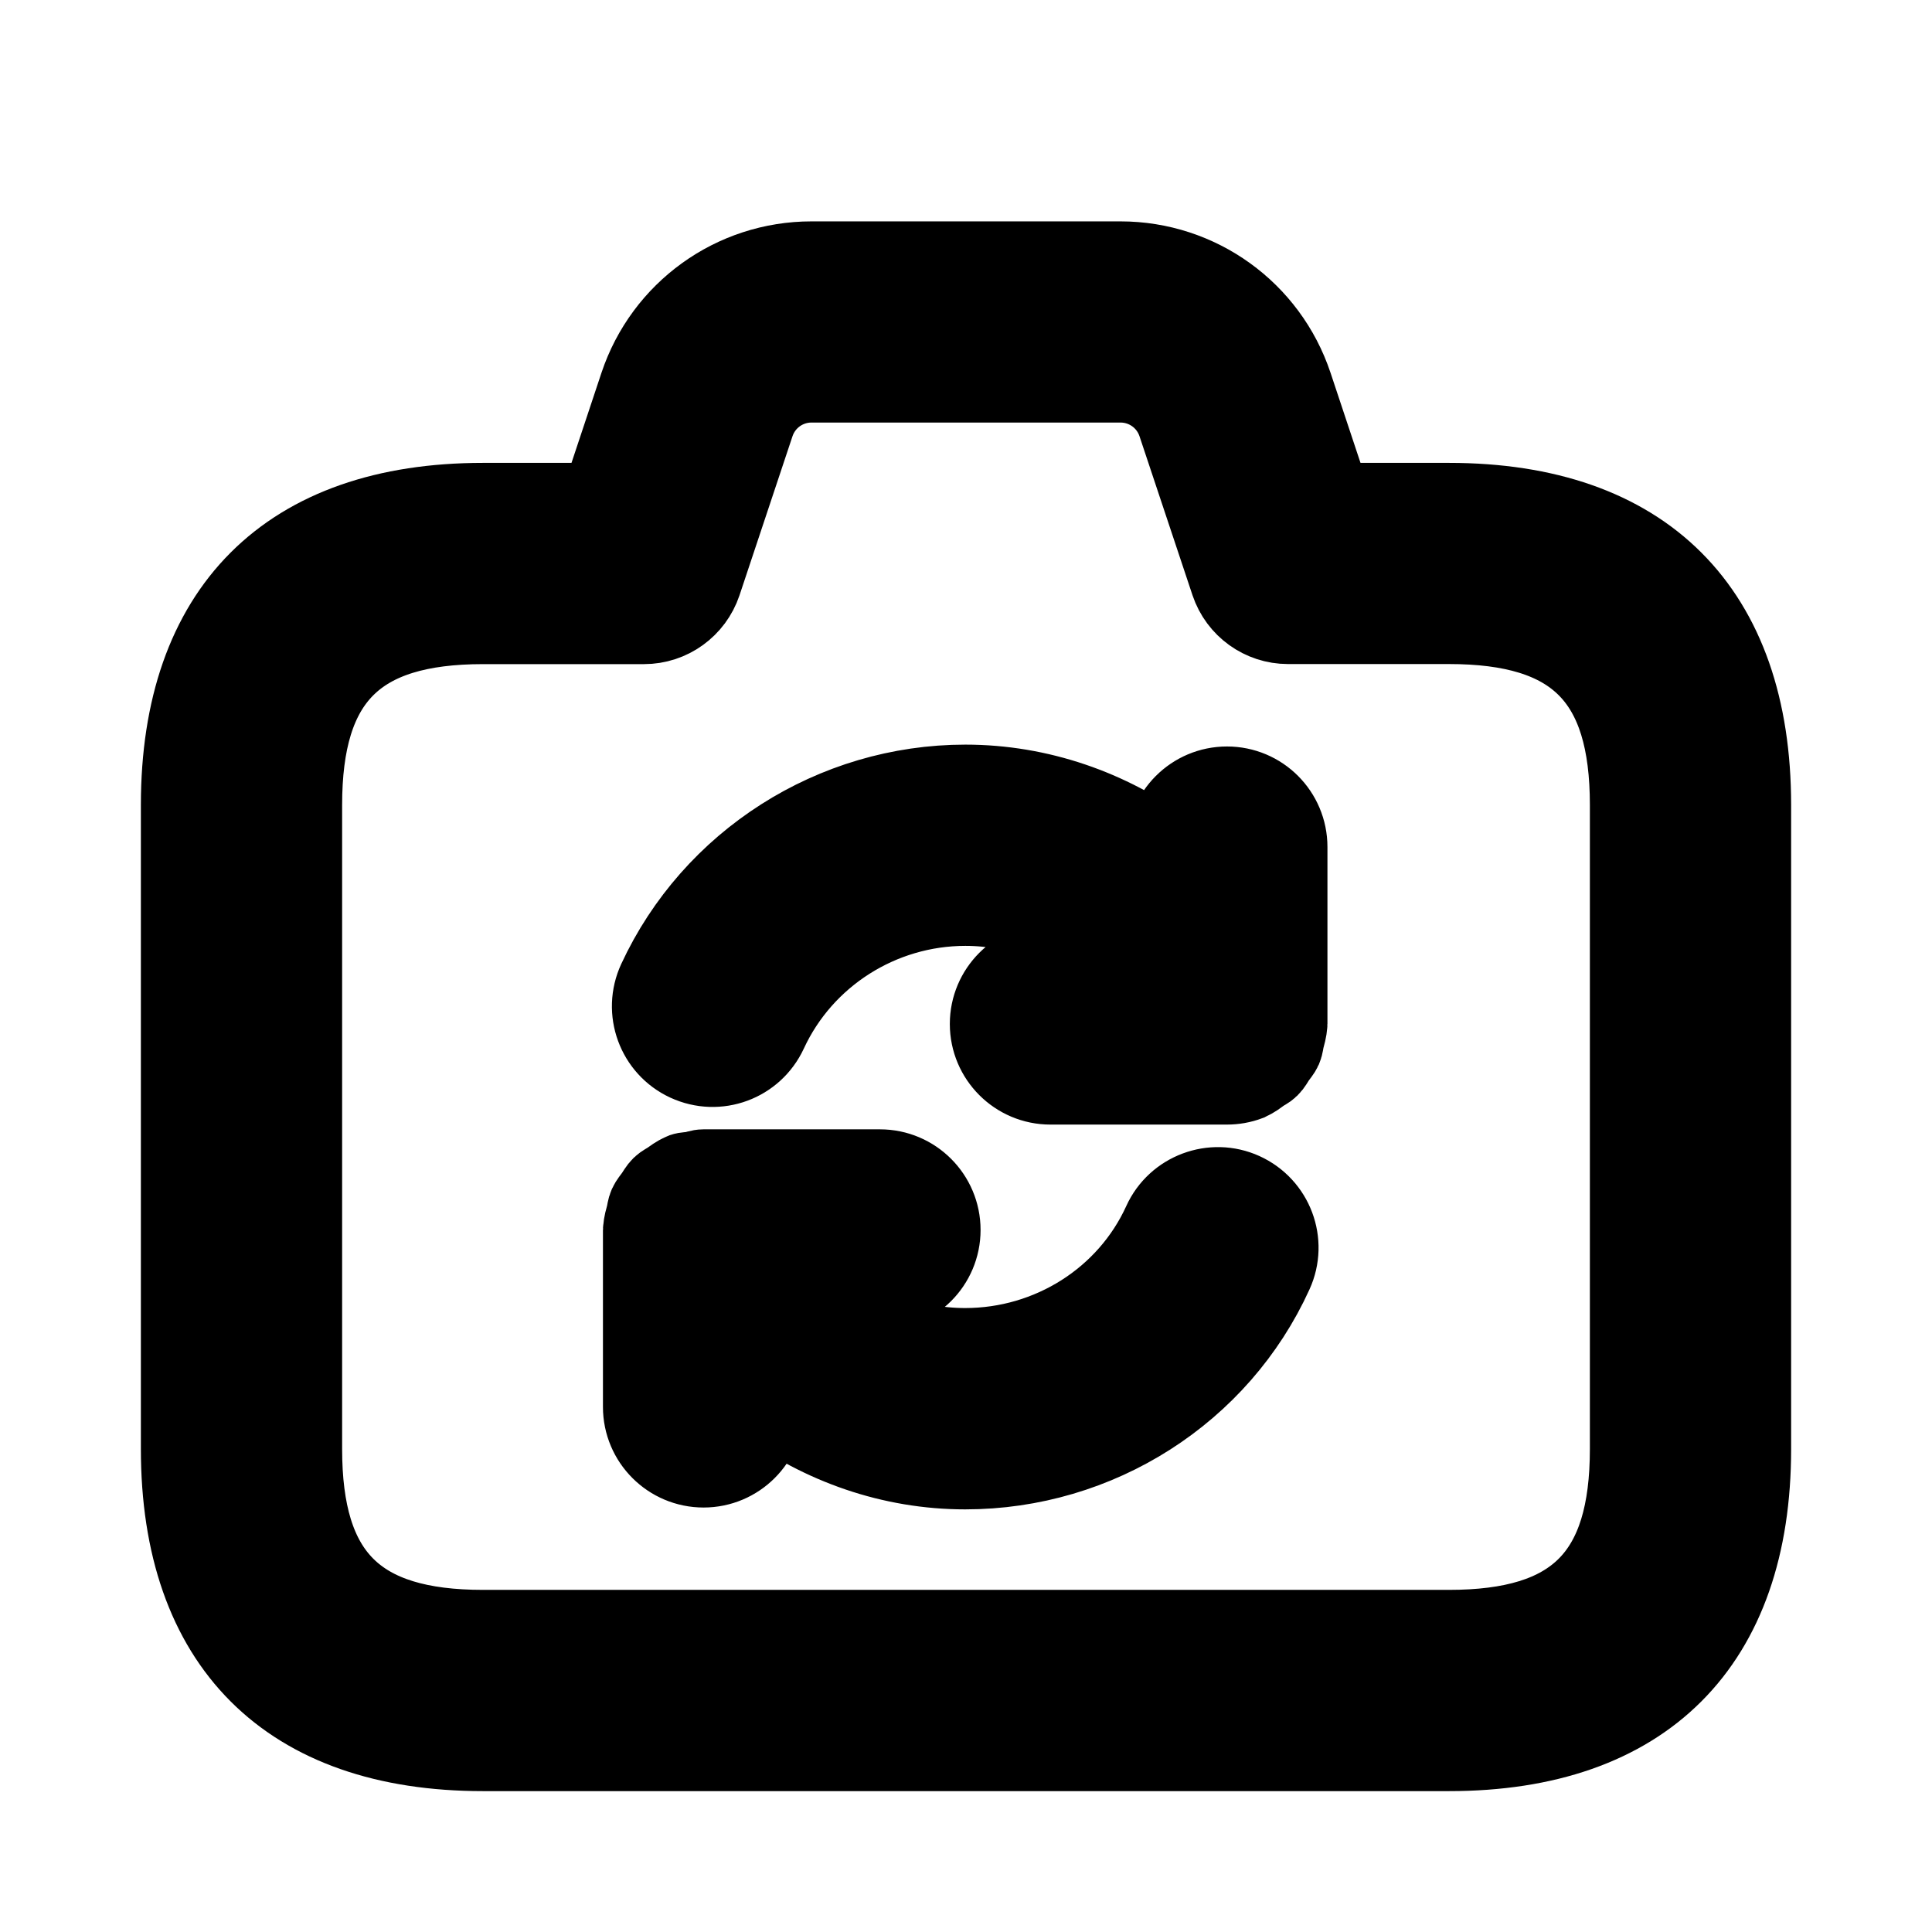 <svg viewBox="0 0 24 24" fill="currentColor" stroke="currentColor" xmlns="http://www.w3.org/2000/svg">
<path d="M18 6.25H16.54L16.054 4.789C15.747 3.869 14.889 3.25 13.919 3.25H10.081C9.111 3.25 8.253 3.869 7.946 4.789L7.46 6.25H6C3.582 6.25 2.25 7.582 2.25 10V18C2.25 20.418 3.582 21.75 6 21.75H18C20.418 21.75 21.75 20.418 21.75 18V10C21.75 7.582 20.418 6.25 18 6.25ZM20.25 18C20.25 19.577 19.577 20.25 18 20.25H6C4.423 20.25 3.75 19.577 3.75 18V10C3.75 8.423 4.423 7.75 6 7.75H8C8.323 7.75 8.609 7.543 8.712 7.237L9.37 5.262C9.472 4.955 9.758 4.749 10.081 4.749H13.919C14.242 4.749 14.528 4.955 14.63 5.262L15.288 7.236C15.391 7.542 15.677 7.749 16 7.749H18C19.577 7.749 20.25 8.422 20.25 9.999V18ZM15.812 15.81C15.139 17.292 13.639 18.25 11.99 18.25C11.073 18.25 10.203 17.94 9.49 17.413V17.477C9.49 17.891 9.154 18.227 8.74 18.227C8.326 18.227 7.99 17.891 7.99 17.477V15.279C7.99 15.273 7.993 15.267 7.994 15.261C7.995 15.204 8.013 15.151 8.027 15.097C8.037 15.056 8.04 15.014 8.057 14.976C8.077 14.932 8.109 14.896 8.137 14.857C8.164 14.818 8.186 14.775 8.22 14.742C8.25 14.713 8.29 14.695 8.325 14.671C8.371 14.64 8.413 14.605 8.465 14.585C8.471 14.583 8.475 14.577 8.481 14.575C8.523 14.56 8.564 14.564 8.607 14.556C8.651 14.548 8.692 14.529 8.739 14.529H10.931C11.345 14.529 11.681 14.865 11.681 15.279C11.681 15.693 11.345 16.029 10.931 16.029H10.156C10.649 16.48 11.299 16.749 11.989 16.749C13.051 16.749 14.015 16.137 14.446 15.189C14.617 14.812 15.065 14.647 15.438 14.816C15.817 14.988 15.984 15.433 15.812 15.81ZM15.99 10.522V12.72C15.99 12.725 15.987 12.73 15.987 12.735C15.986 12.793 15.967 12.846 15.954 12.901C15.944 12.941 15.942 12.984 15.926 13.021C15.907 13.064 15.874 13.099 15.847 13.138C15.82 13.178 15.799 13.221 15.764 13.255C15.735 13.284 15.696 13.3 15.662 13.324C15.616 13.357 15.572 13.393 15.519 13.414C15.514 13.416 15.511 13.42 15.507 13.422C15.419 13.455 15.329 13.47 15.241 13.47H13.049C12.635 13.47 12.299 13.134 12.299 12.72C12.299 12.306 12.635 11.97 13.049 11.97H13.825C13.325 11.512 12.678 11.25 11.992 11.25C10.937 11.25 9.972 11.864 9.532 12.815C9.358 13.191 8.915 13.356 8.536 13.181C8.16 13.007 7.997 12.561 8.171 12.185C8.856 10.706 10.356 9.75 11.992 9.75C12.909 9.75 13.779 10.058 14.492 10.582V10.523C14.492 10.109 14.828 9.773 15.242 9.773C15.656 9.773 15.99 10.108 15.99 10.522Z" />
</svg>

